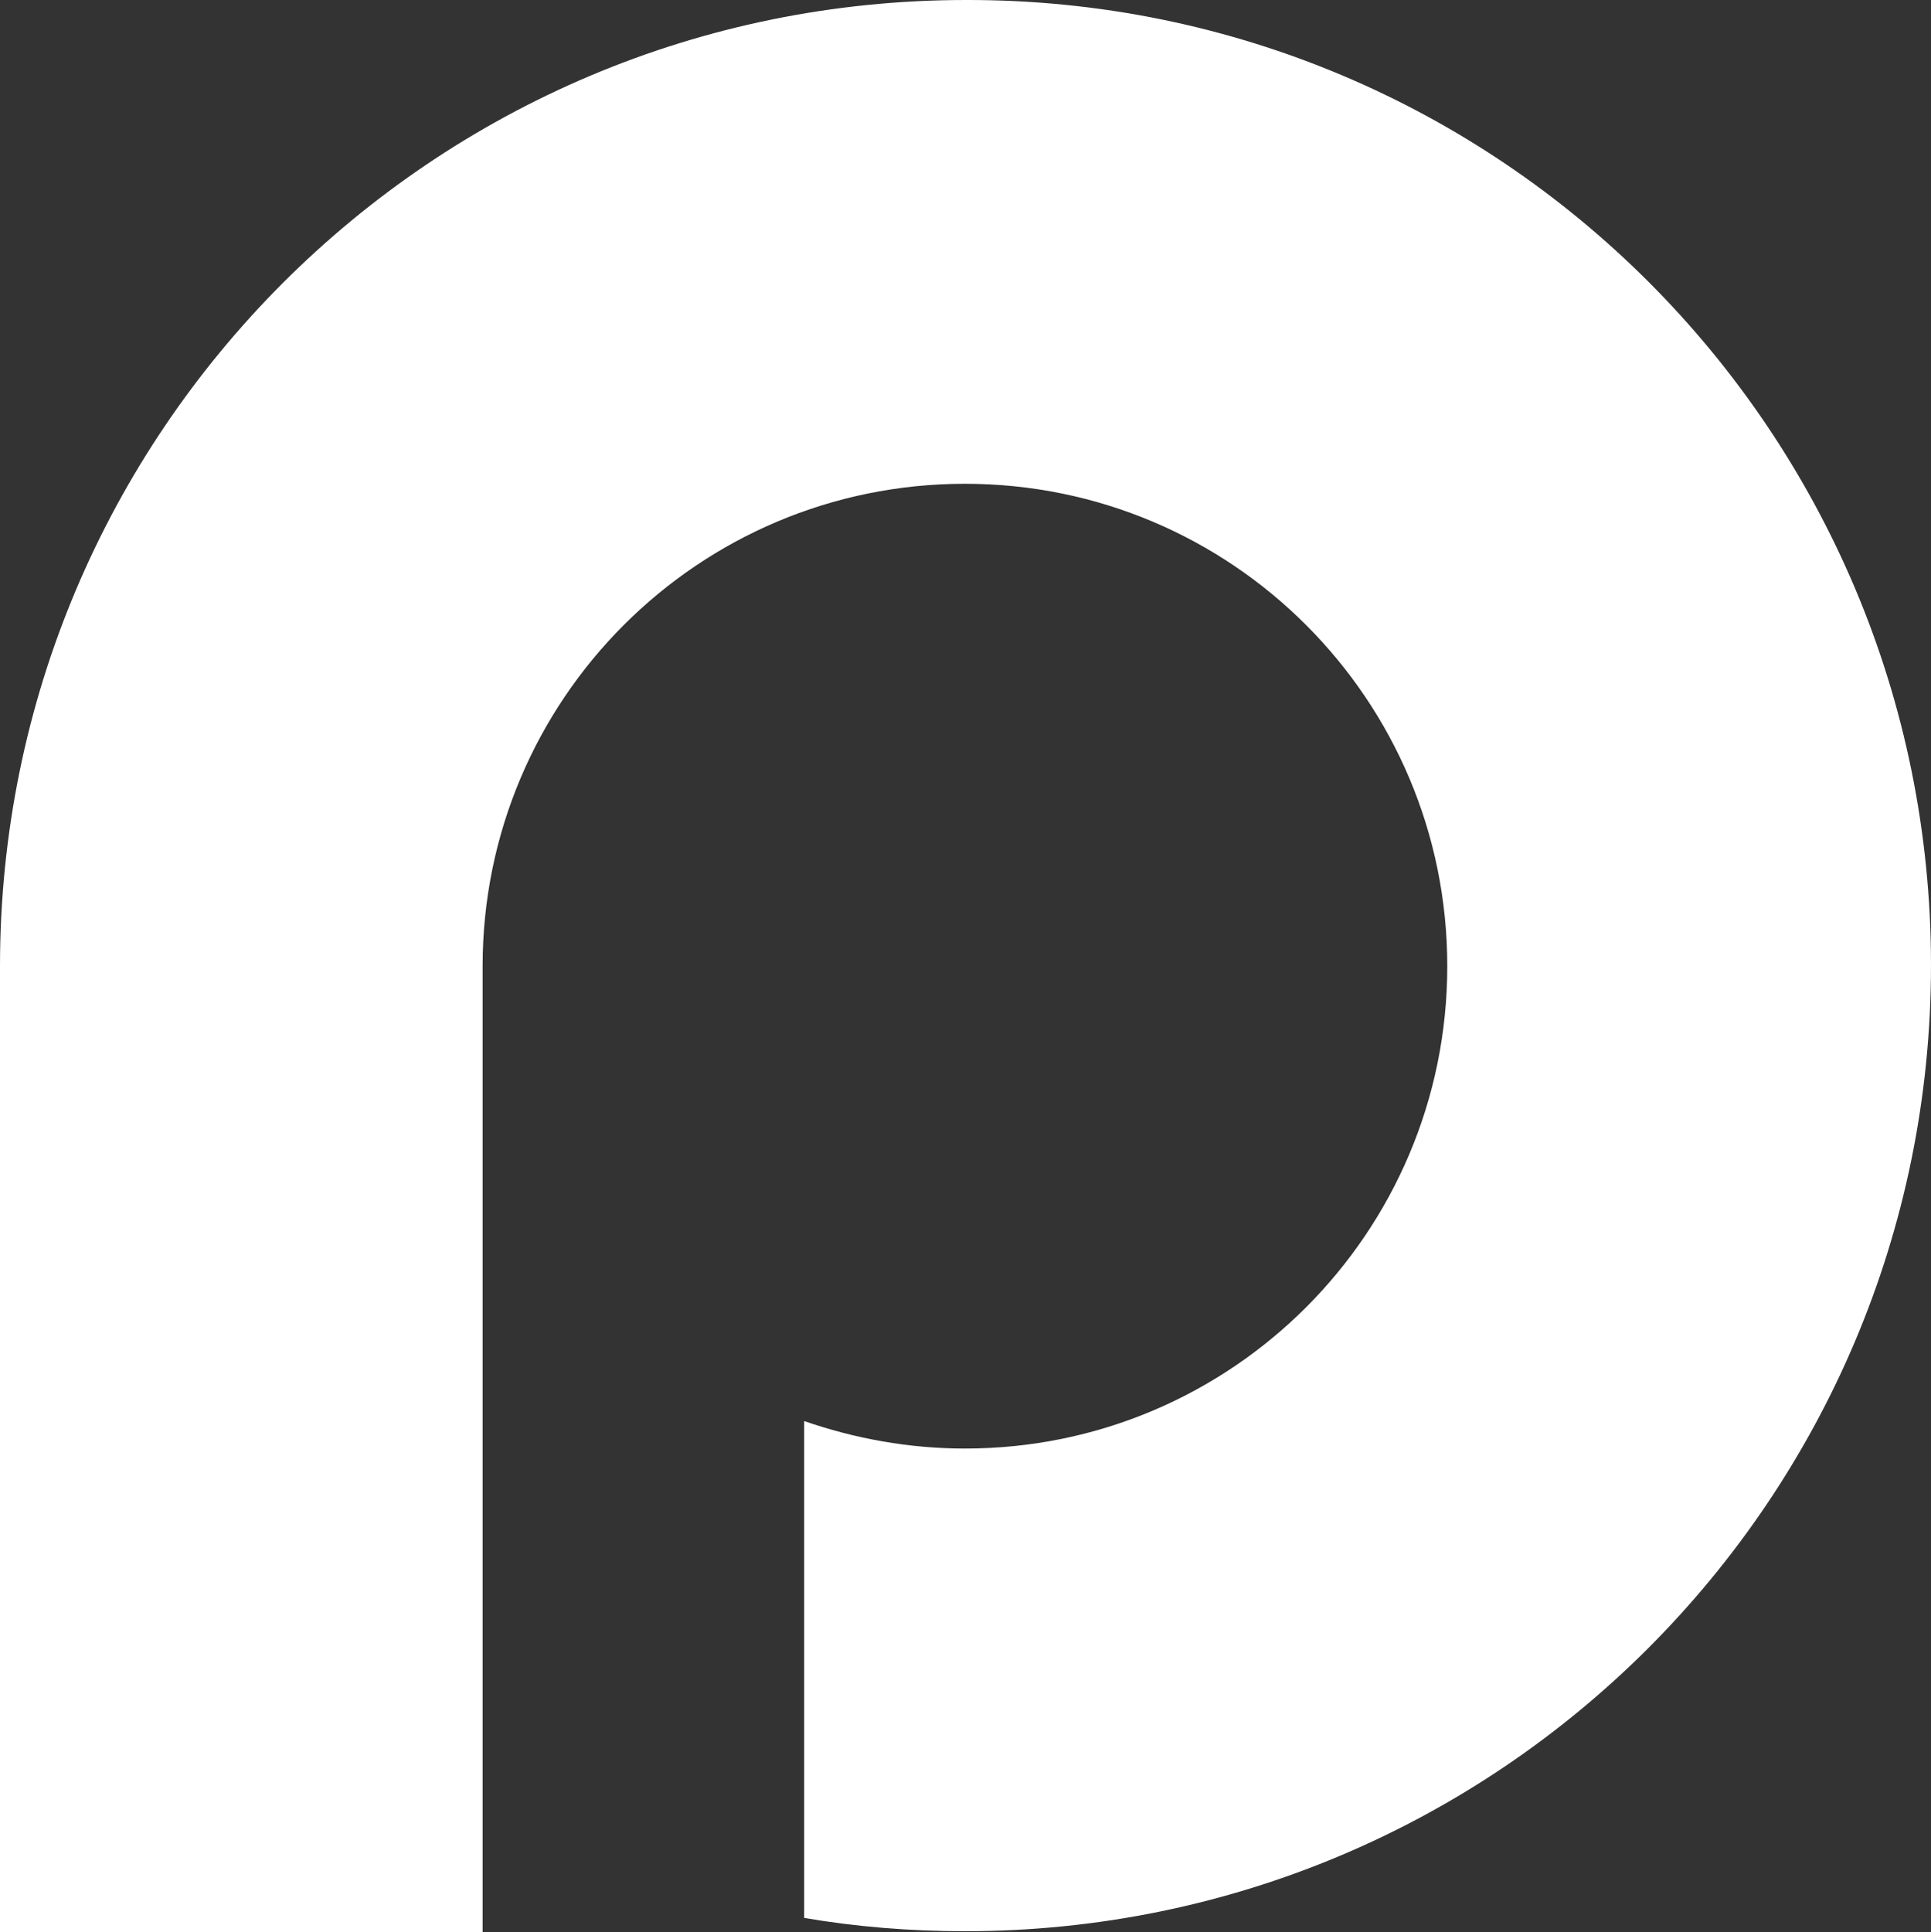 <svg data-name="Layer 2" xmlns="http://www.w3.org/2000/svg" viewBox="0 0 69.54 69.58">
  <rect x="0" y="0" width="69.54" height="69.58" fill="#333333" stroke="none"/>
  <defs>
    <style>
      .cls-1 {
        fill: #fff ;
      }
    </style>
  </defs>
  <g id="Layer_1-2" data-name="Layer 1">
    <path class="cls-1" d="m69.54,34.75c0,19.2-15.55,34.79-34.79,34.79-1.98,0-3.93-.16-5.79-.48v-17.89c1.82.63,3.77.99,5.79.99,9.6,0,17.37-7.77,17.37-17.37s-7.77-17.37-17.37-17.37-17.37,7.77-17.37,17.37v34.79H0v-34.79C0,15.59,15.55,0,34.79,0c19.2-.04,34.75,15.51,34.75,34.75"/>
  </g>
</svg>